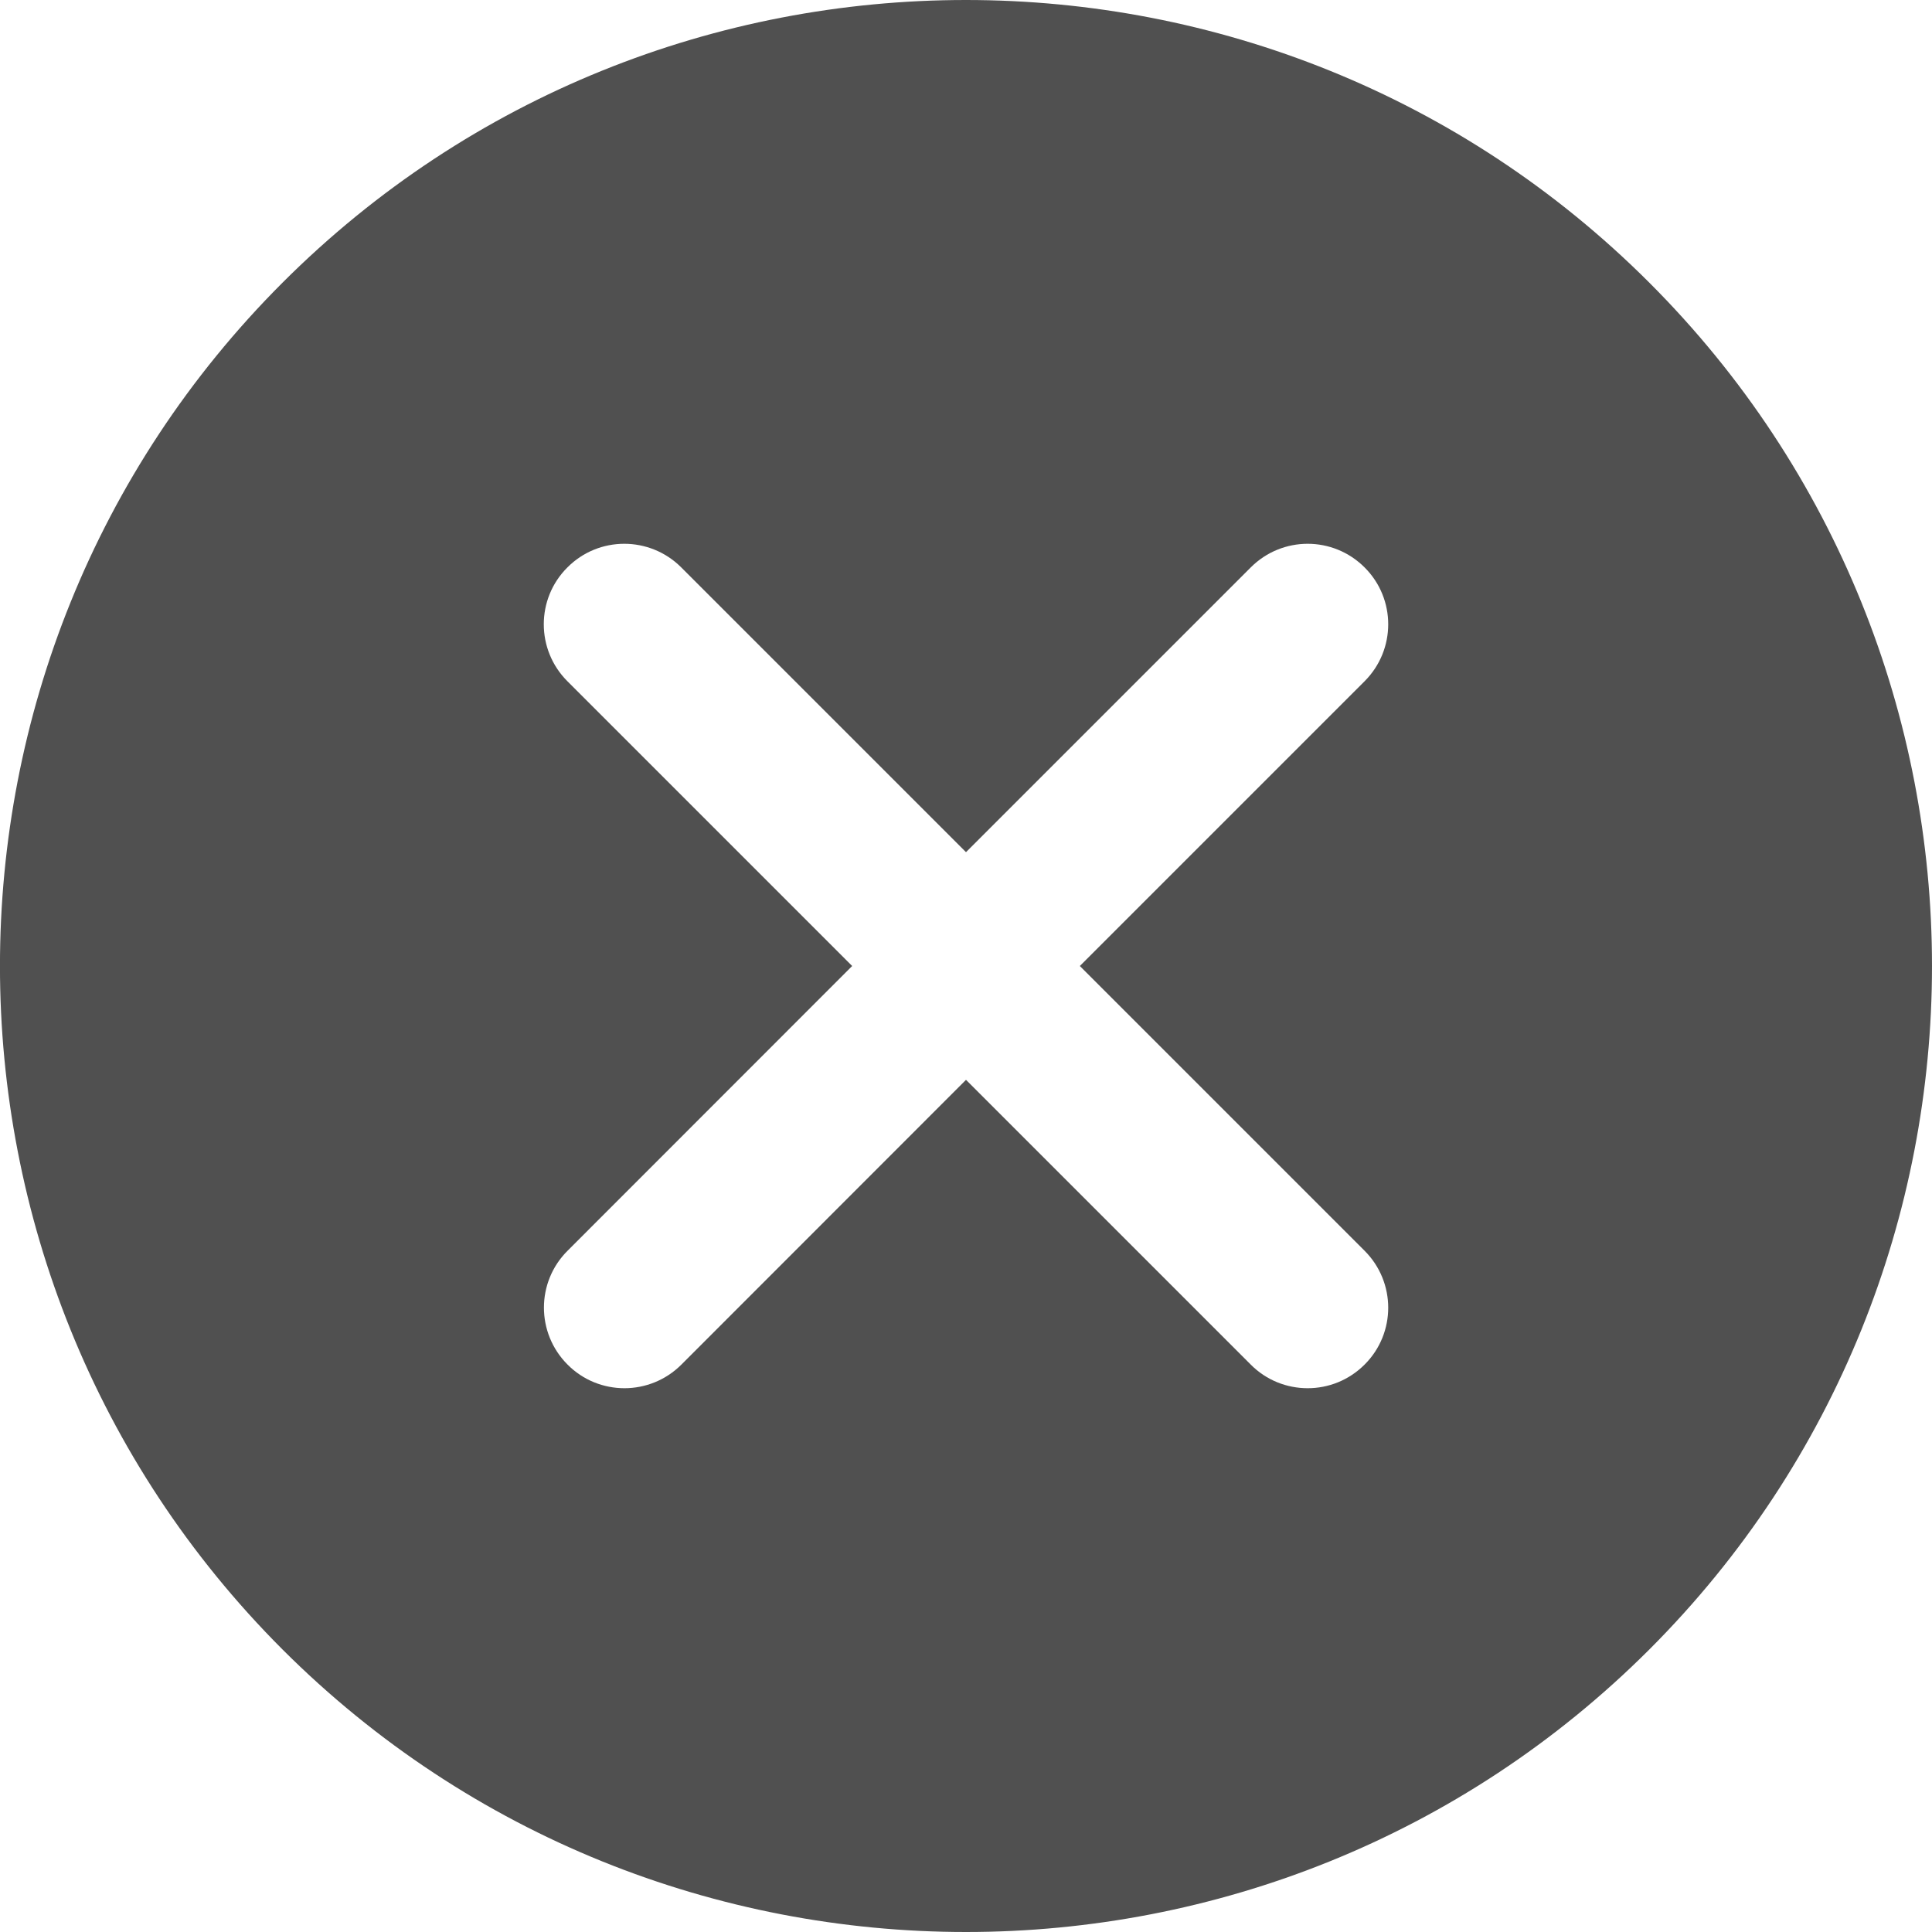 <svg width="13" height="13" viewBox="0 0 13 13" fill="none" xmlns="http://www.w3.org/2000/svg">
<rect width="13" height="13" fill="white"/>
<circle cx="6.5" cy="6.5" r="6.5" fill="white"/>
<path d="M11.098 1.902C8.562 -0.634 4.437 -0.634 1.901 1.902C-0.634 4.437 -0.634 8.563 1.901 11.099C3.169 12.366 4.835 13 6.5 13C8.165 13 9.83 12.366 11.098 11.099C13.634 8.563 13.634 4.437 11.098 1.902ZM9.182 8.416C9.394 8.628 9.394 8.971 9.182 9.182C9.076 9.288 8.938 9.341 8.799 9.341C8.66 9.341 8.521 9.288 8.416 9.182L6.5 7.266L4.585 9.182C4.479 9.288 4.34 9.341 4.202 9.341C4.063 9.341 3.924 9.288 3.819 9.182C3.607 8.97 3.607 8.627 3.819 8.416L5.734 6.5L3.818 4.584C3.606 4.372 3.606 4.029 3.818 3.818C4.029 3.606 4.372 3.606 4.584 3.818L6.5 5.734L8.416 3.818C8.628 3.606 8.97 3.606 9.182 3.818C9.394 4.029 9.394 4.372 9.182 4.584L7.266 6.5L9.182 8.416Z" fill="#505050"/>
</svg>
